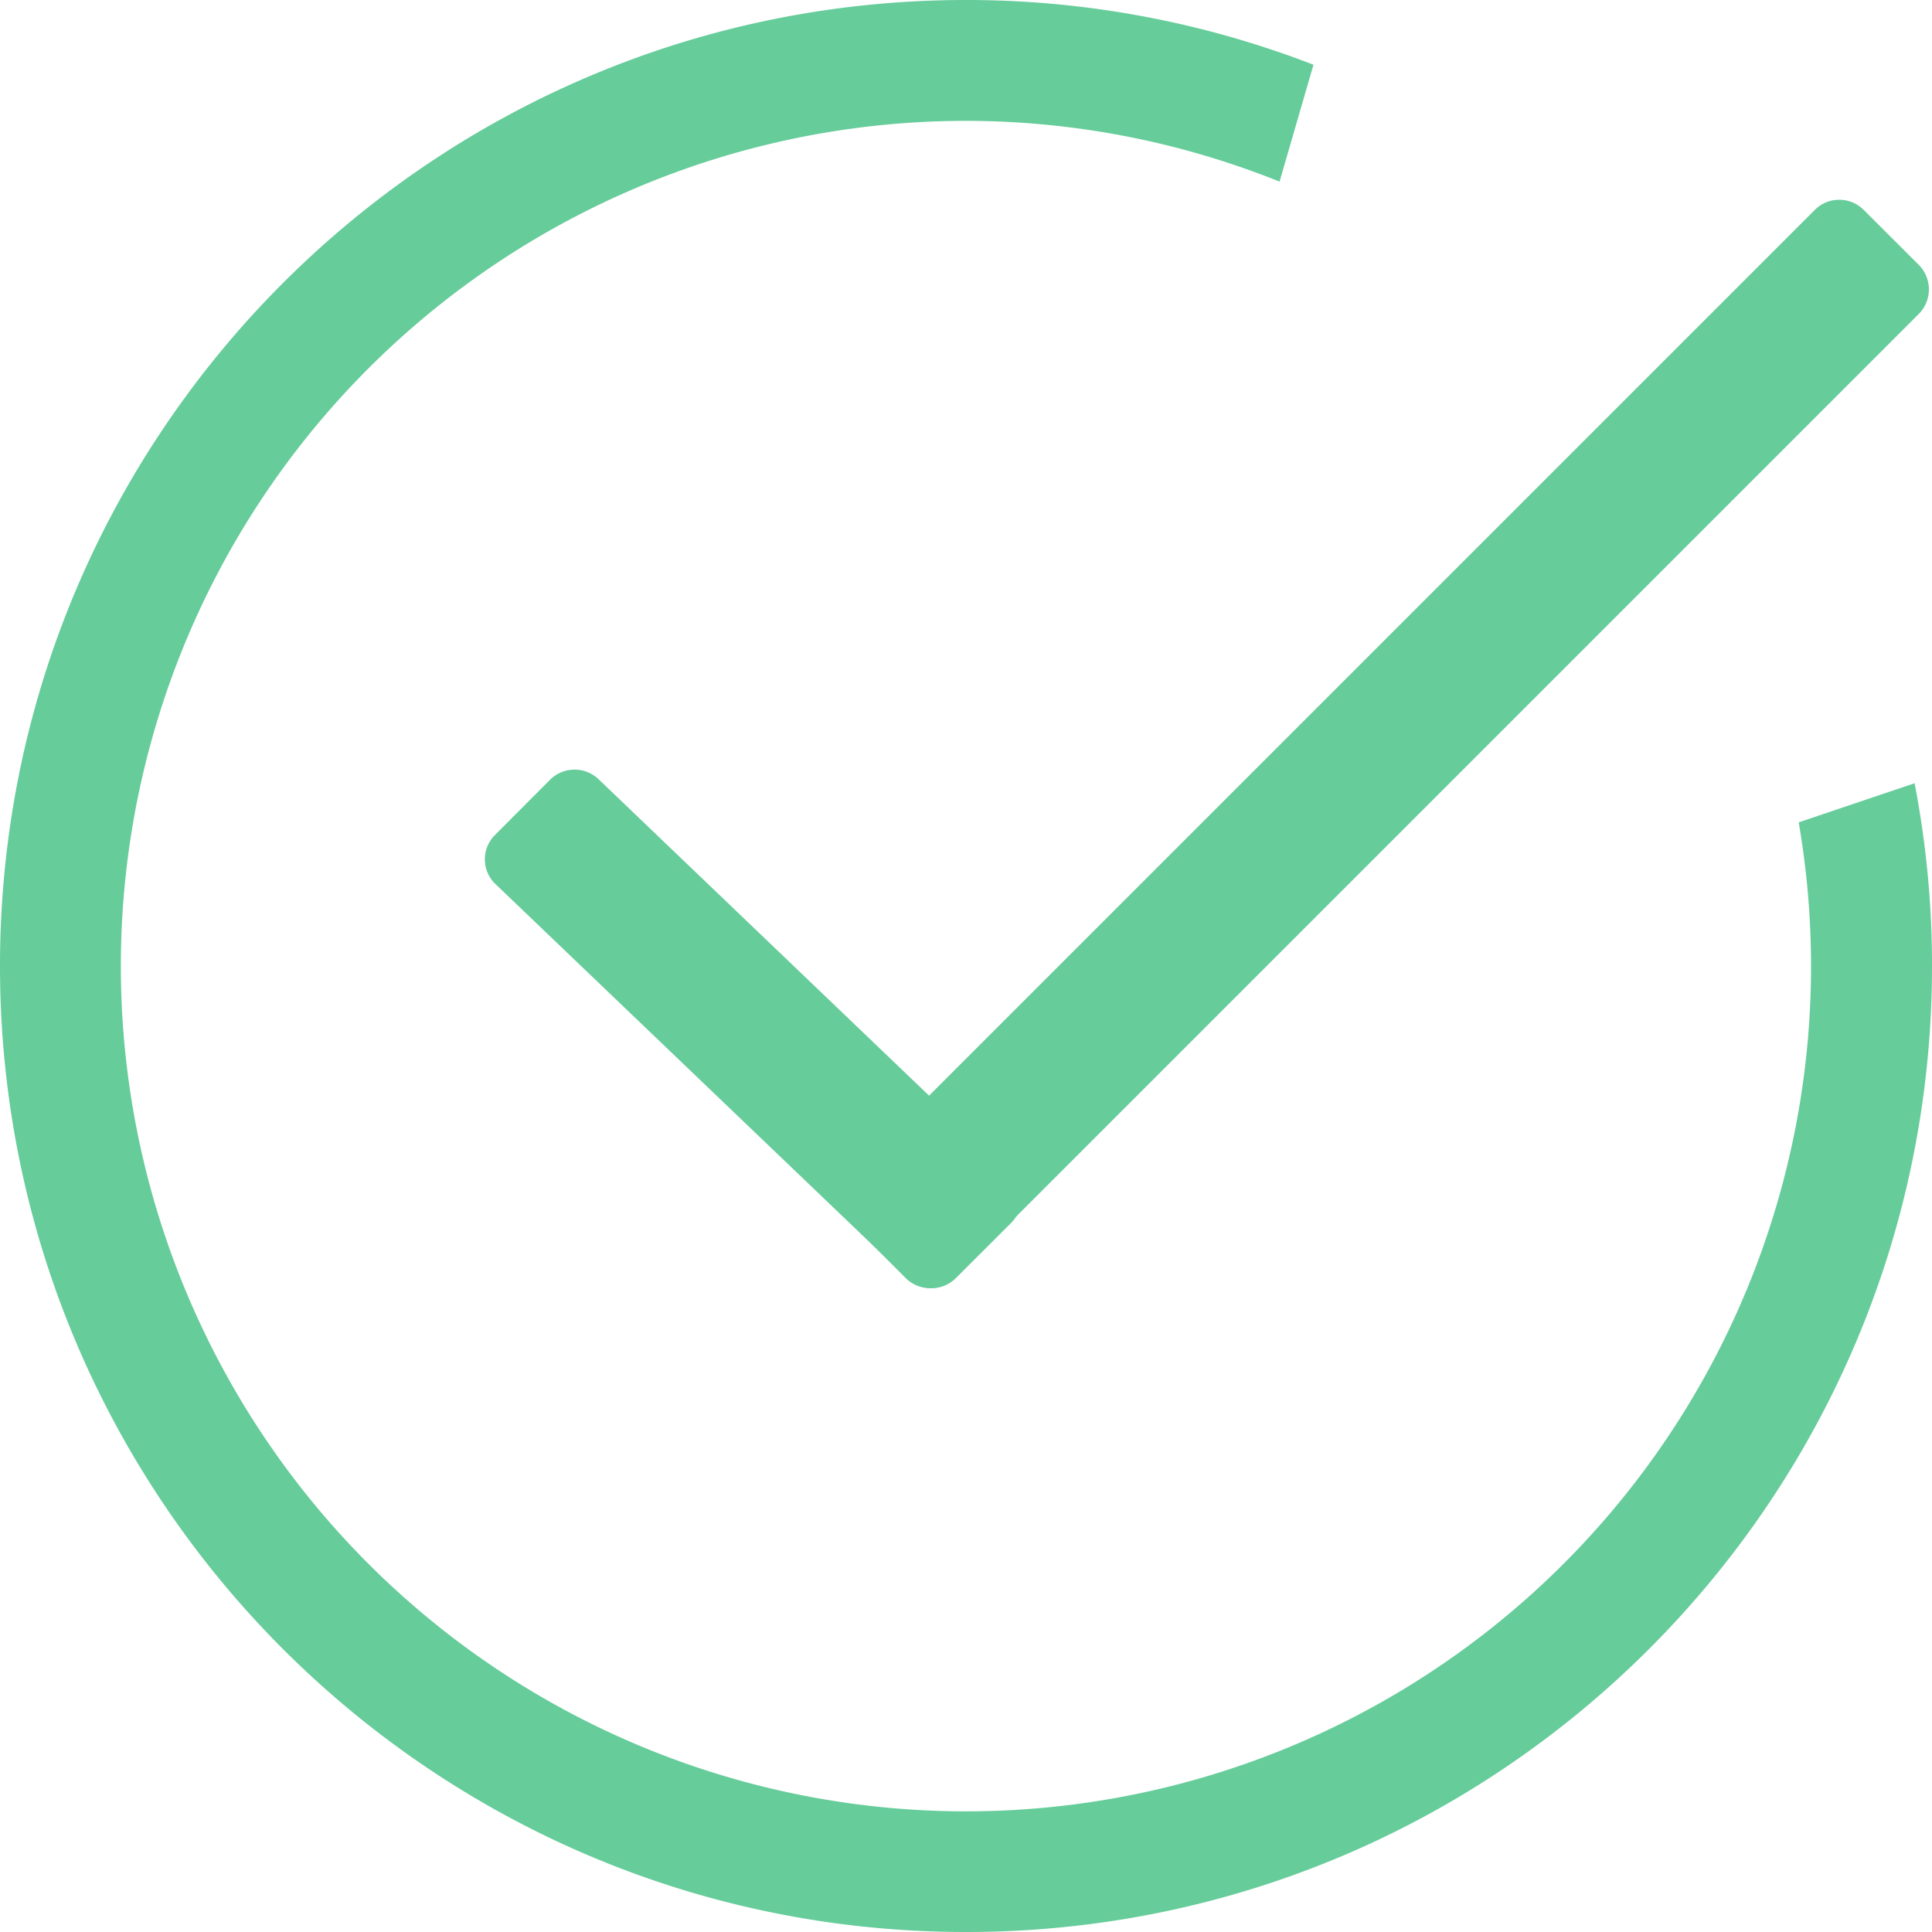 <?xml version="1.0" standalone="no"?><!DOCTYPE svg PUBLIC "-//W3C//DTD SVG 1.1//EN" "http://www.w3.org/Graphics/SVG/1.1/DTD/svg11.dtd"><svg class="icon" width="200px" height="200.00px" viewBox="0 0 1024 1024" version="1.1" xmlns="http://www.w3.org/2000/svg"><path d="M512.051 1024zM450.816 648.141l29.235 29.286a18.432 18.432 0 0 0 25.907 0l511.078-511.078a18.432 18.432 0 0 0 0-25.907l-29.286-29.235c-3.43-3.43-7.987-5.325-12.902-5.325s-9.523 1.894-12.902 5.325l-511.078 511.078a18.278 18.278 0 0 0-0.051 25.856z" fill="#66CC9A" /><path d="M506.624 677.427l29.286-29.235a18.278 18.278 0 0 0 0-25.856L317.491 413.235a18.432 18.432 0 0 0-25.907 0l-29.184 29.286a18.125 18.125 0 0 0 0 25.856l218.419 209.05a18.278 18.278 0 0 0 25.805 0z" fill="#66CC9A" /><path d="M953.344 435.866a447.898 447.898 0 0 1-441.293 524.186 448 448 0 0 1 0-896 446.976 446.976 0 0 1 166.144 32.205l17.971-61.952A509.952 509.952 0 0 0 512.051 0C229.325 0 0 229.274 0 512s229.274 512 512 512 512-229.274 512-512a511.488 511.488 0 0 0-9.216-96.87l-61.44 20.736z" fill="#66CC9A" /></svg>